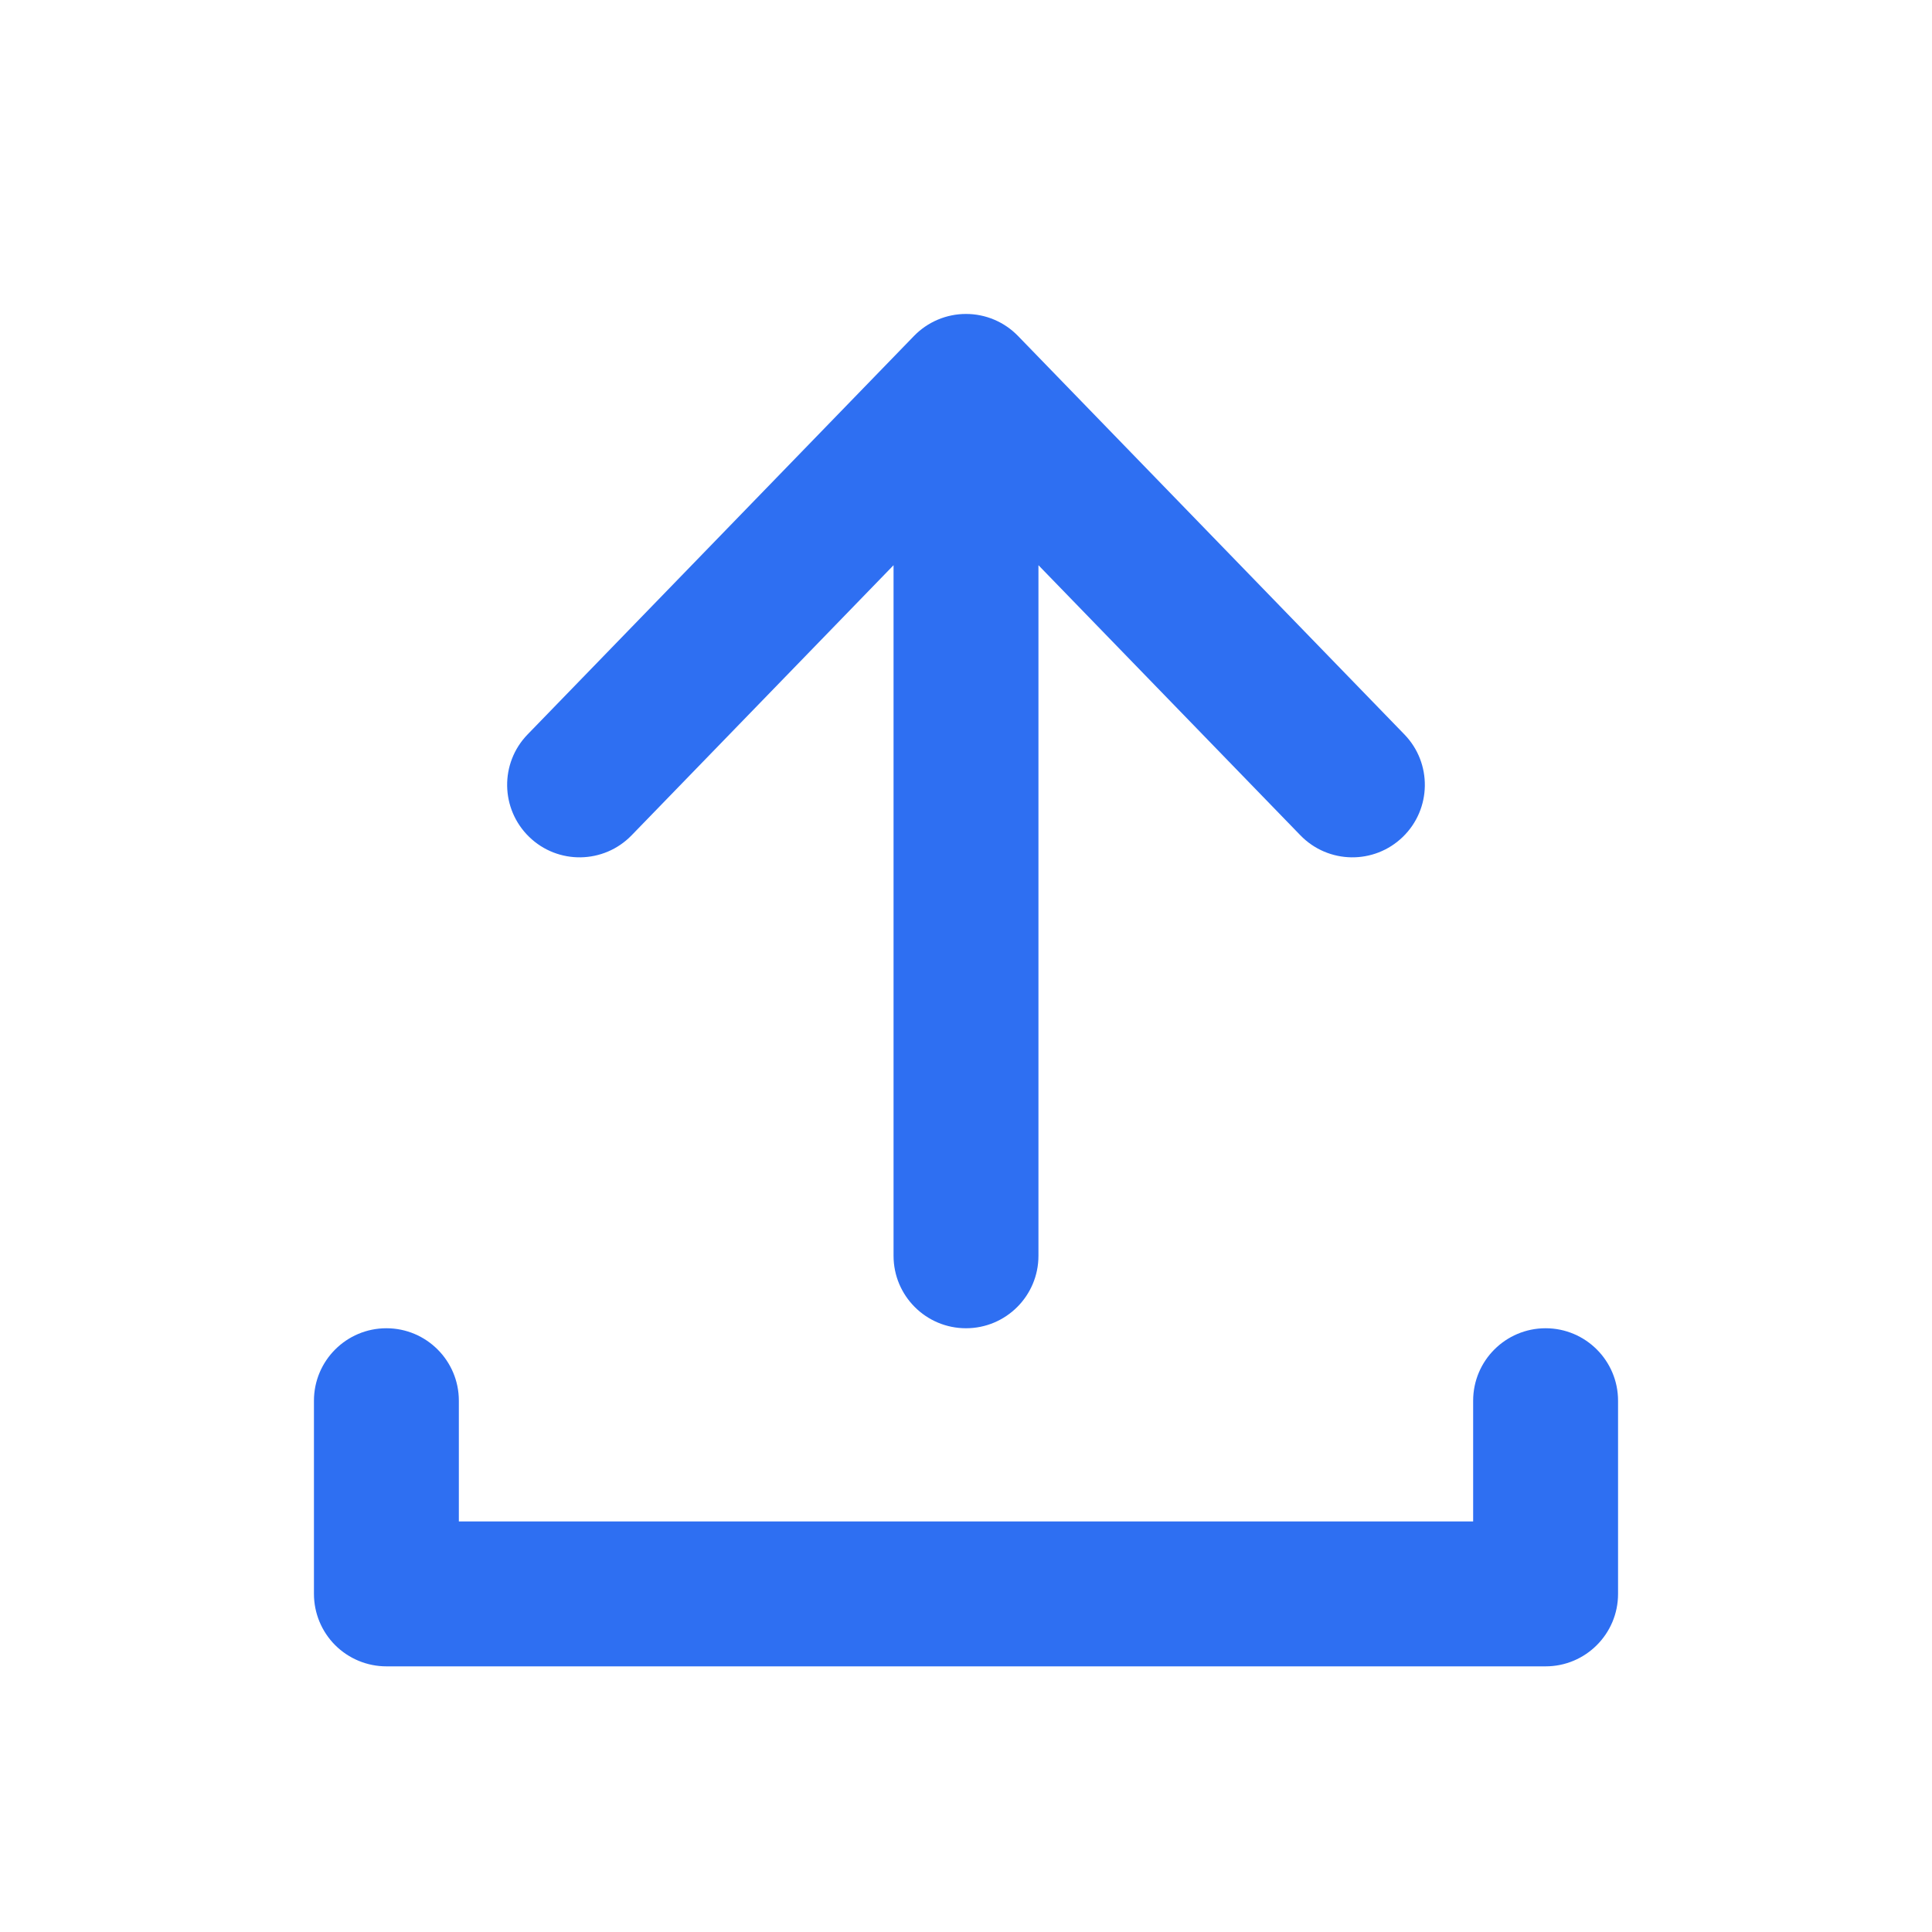 <svg width="40" height="40" viewBox="0 0 40 40" fill="none" xmlns="http://www.w3.org/2000/svg">
<path fill-rule="evenodd" clip-rule="evenodd" d="M6.939 34.061C6.658 33.779 6.5 33.398 6.5 33L6.5 29C6.5 28.172 7.172 27.5 8 27.5C8.828 27.5 9.5 28.172 9.5 29L9.5 31.5L30.5 31.5L30.5 29C30.5 28.172 31.172 27.5 32 27.5C32.828 27.5 33.5 28.172 33.5 29L33.5 33C33.5 33.828 32.828 34.5 32 34.5L8 34.5C7.602 34.5 7.221 34.342 6.939 34.061Z" fill="#2E6FF2"/>
<path fill-rule="evenodd" clip-rule="evenodd" d="M20 27.5C19.171 27.5 18.5 26.828 18.5 26L18.5 11.702L13.077 17.294C12.5 17.889 11.55 17.904 10.956 17.327C10.361 16.75 10.346 15.8 10.923 15.206L18.923 6.956C19.206 6.664 19.594 6.5 20 6.5C20.406 6.5 20.794 6.664 21.077 6.956L29.077 15.206C29.653 15.8 29.639 16.75 29.044 17.327C28.449 17.904 27.5 17.889 26.923 17.294L21.5 11.702L21.5 26C21.5 26.828 20.828 27.5 20 27.5Z" fill="#2E6FF2"/>
</svg>
